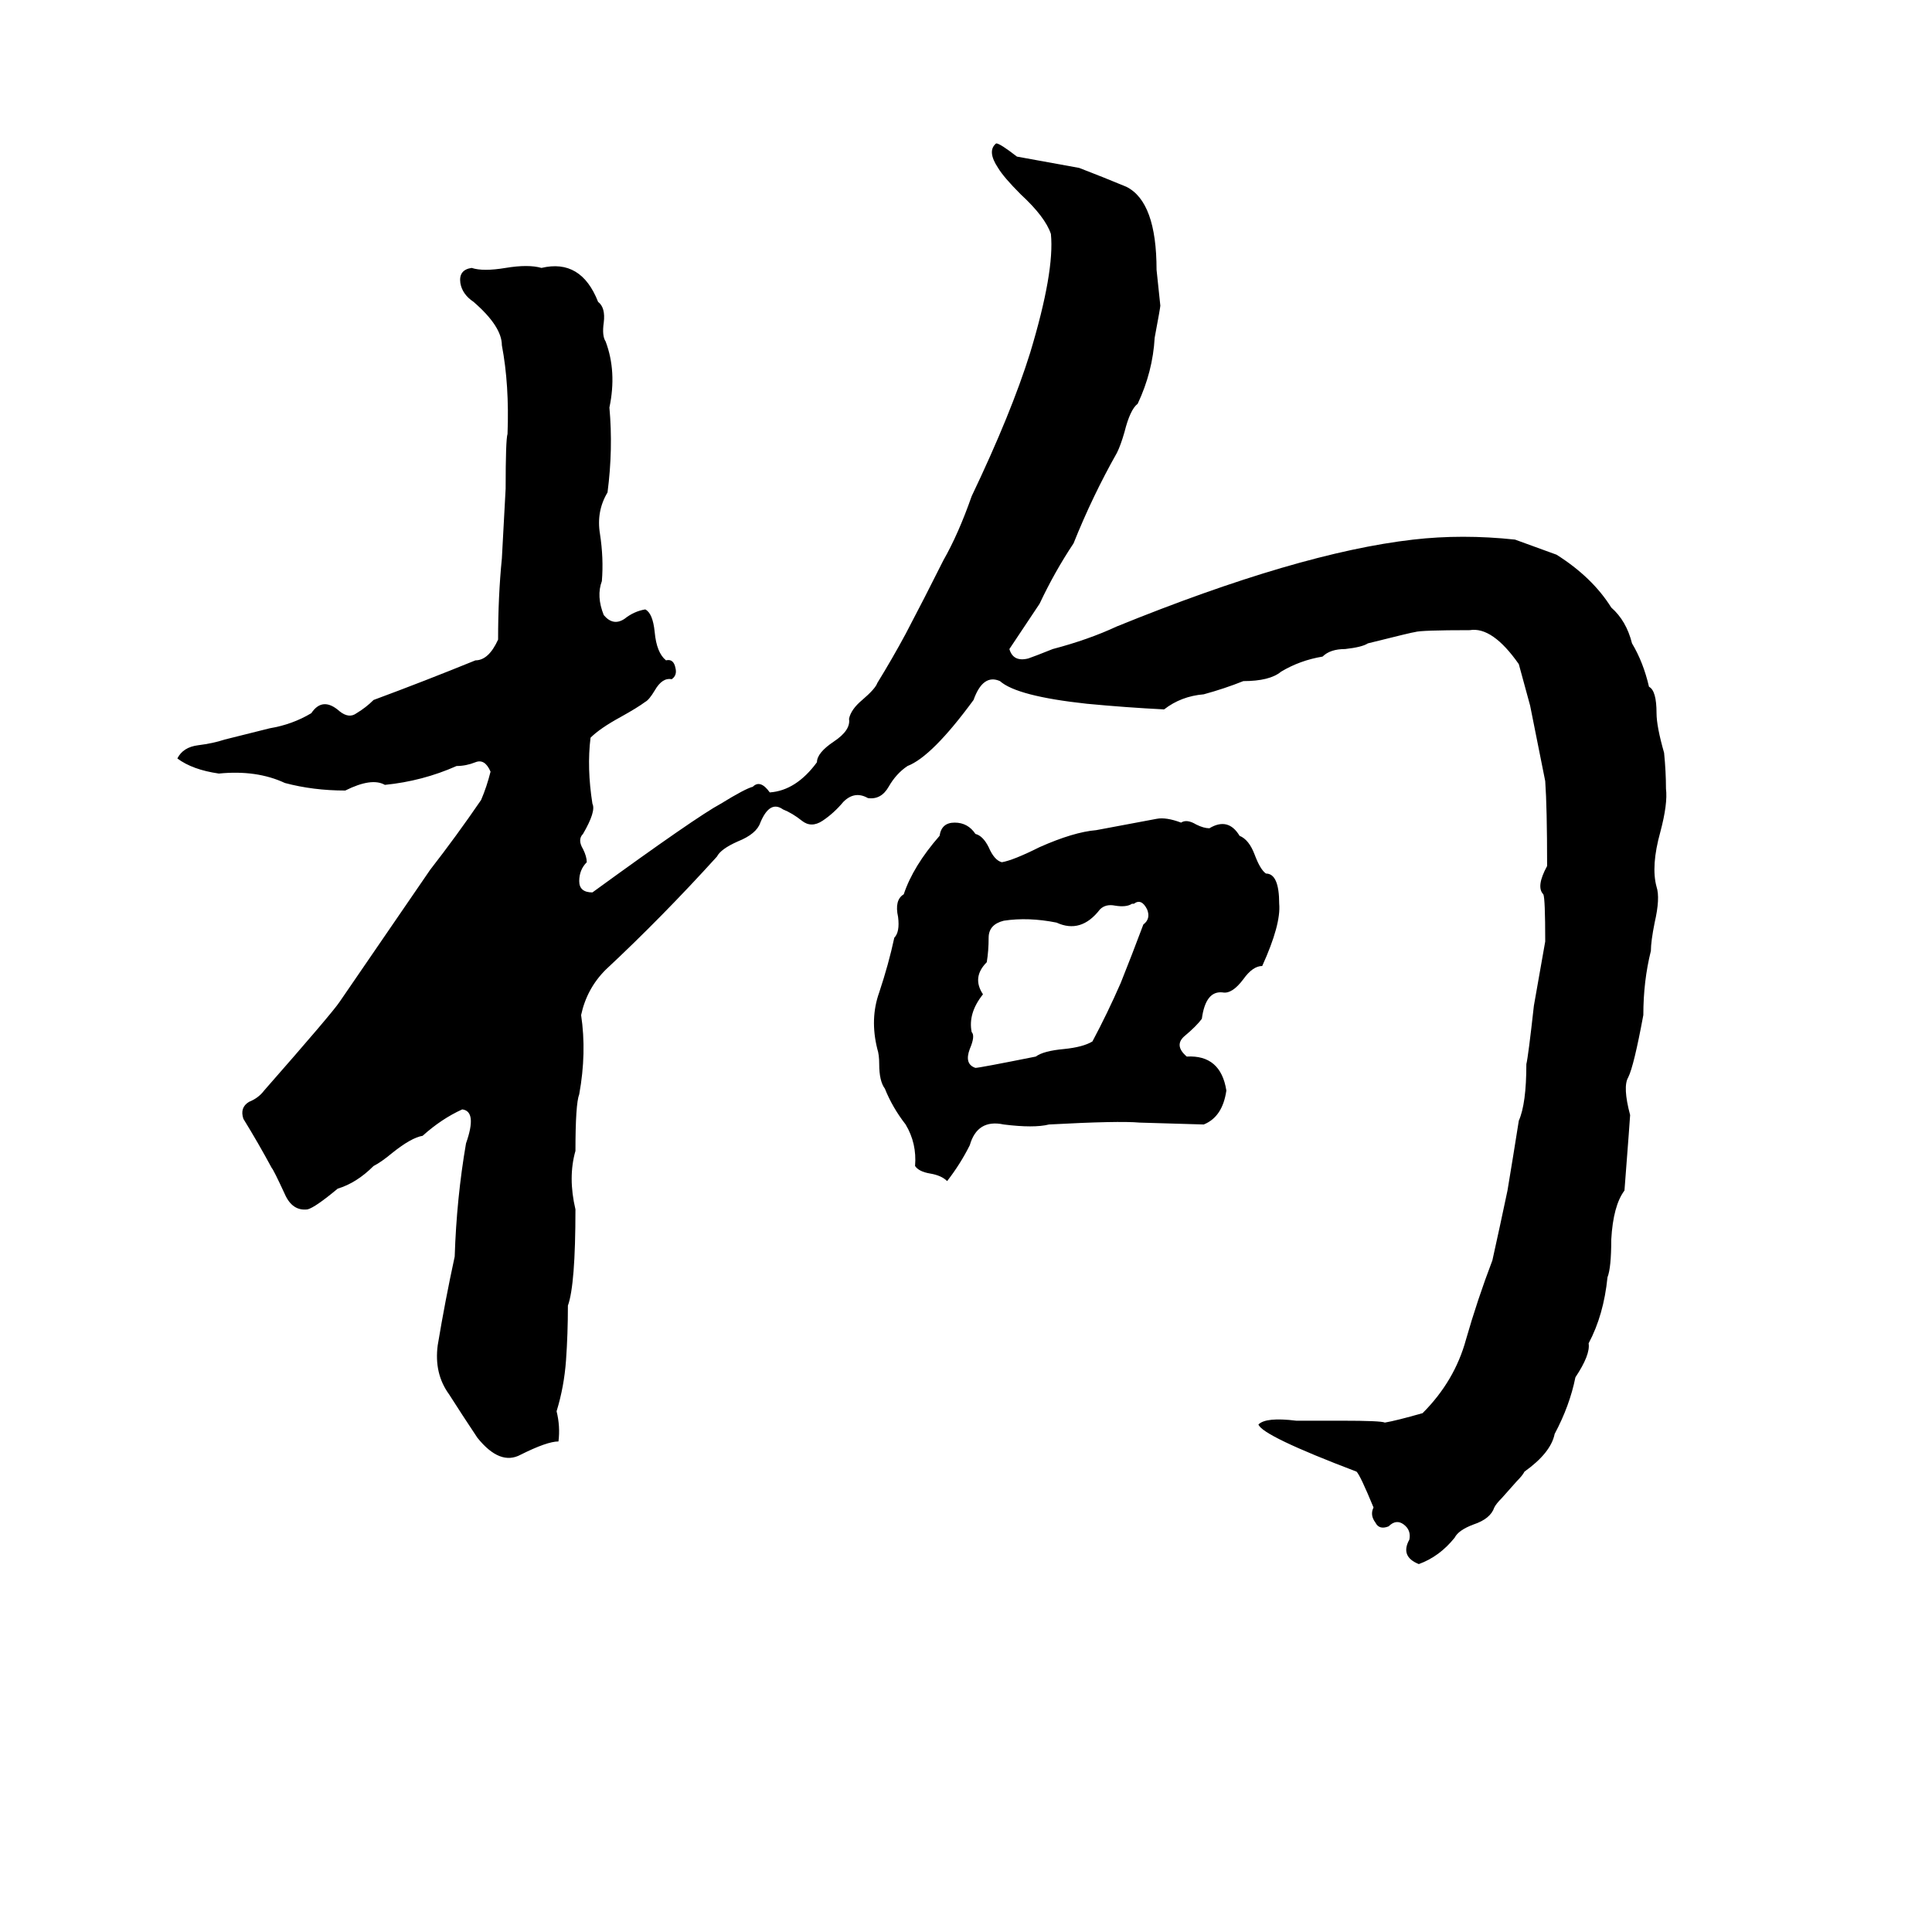 <svg xmlns="http://www.w3.org/2000/svg" viewBox="0 -800 1024 1024">
	<path fill="#000000" d="M528 -724Q530 -724 539 -717L572 -711Q585 -706 597 -701Q613 -693 613 -657Q614 -647 615 -638Q615 -637 612 -621Q611 -603 603 -586Q599 -583 596 -571Q594 -564 592 -560Q579 -537 569 -512Q559 -497 551 -480Q543 -468 535 -456Q537 -449 545 -451Q548 -452 558 -456Q577 -461 592 -468Q688 -507 749 -514Q775 -517 803 -514Q814 -510 825 -506Q844 -494 854 -478Q862 -471 865 -459Q871 -449 874 -436Q878 -434 878 -422Q878 -415 882 -401Q883 -391 883 -382Q884 -374 880 -359Q875 -341 878 -330Q880 -324 877 -311Q875 -301 875 -296Q871 -280 871 -262Q866 -235 863 -229Q860 -224 864 -209Q864 -208 861 -169Q855 -161 854 -143Q854 -128 852 -123Q850 -103 842 -88Q843 -82 835 -70Q832 -55 824 -40Q822 -30 808 -20Q807 -18 804 -15L796 -6Q793 -3 792 -1Q790 5 781 8Q773 11 771 15Q763 25 752 29Q742 25 747 16Q748 11 744 8Q740 5 736 9Q731 11 729 7Q726 3 728 -1Q721 -18 719 -20Q669 -39 667 -45Q671 -49 687 -47Q699 -47 711 -47Q732 -47 734 -46Q740 -47 754 -51Q771 -68 777 -90Q783 -111 791 -132Q795 -150 799 -169Q802 -187 805 -206Q809 -215 809 -236Q810 -240 813 -267Q816 -284 819 -301Q819 -324 818 -326Q814 -330 820 -341Q820 -372 819 -386Q815 -406 811 -426Q808 -437 805 -448Q791 -468 779 -466Q753 -466 750 -465Q749 -465 725 -459Q722 -457 713 -456Q705 -456 701 -452Q689 -450 679 -444Q673 -439 659 -439Q649 -435 638 -432Q626 -431 617 -424Q597 -425 576 -427Q539 -431 530 -439Q521 -443 516 -429Q494 -399 481 -394Q475 -390 471 -383Q467 -376 460 -377Q453 -381 447 -375Q442 -369 436 -365Q430 -361 425 -365Q420 -369 415 -371Q408 -376 403 -364Q401 -358 391 -354Q382 -350 380 -346Q351 -314 321 -286Q311 -276 308 -262Q311 -242 307 -220Q305 -215 305 -190Q301 -176 305 -159Q305 -119 301 -108Q301 -93 300 -79Q299 -65 295 -52Q297 -44 296 -36Q290 -36 276 -29Q265 -23 253 -38Q245 -50 238 -61Q230 -72 232 -87Q236 -111 241 -134Q242 -165 247 -194Q253 -211 245 -212Q234 -207 224 -198Q218 -197 208 -189Q202 -184 198 -182Q189 -173 179 -170Q167 -160 163 -159Q155 -158 151 -167Q145 -180 144 -181Q137 -194 129 -207Q127 -213 132 -216Q137 -218 140 -222Q176 -263 180 -269Q204 -304 228 -339Q242 -357 255 -376Q258 -383 260 -391Q257 -398 252 -396Q247 -394 242 -394Q224 -386 204 -384Q197 -388 183 -381Q166 -381 151 -385Q136 -392 116 -390Q102 -392 94 -398Q97 -404 105 -405Q113 -406 119 -408Q131 -411 143 -414Q155 -416 165 -422Q171 -431 180 -423Q185 -419 189 -422Q194 -425 198 -429Q225 -439 252 -450Q259 -450 264 -461Q264 -484 266 -504Q267 -522 268 -541Q268 -567 269 -570Q270 -596 266 -617Q266 -627 251 -640Q245 -644 244 -650Q243 -657 250 -658Q256 -656 268 -658Q280 -660 287 -658Q308 -663 317 -640Q321 -637 320 -629Q319 -622 321 -619Q327 -603 323 -584Q325 -562 322 -539Q316 -529 318 -517Q320 -504 319 -492Q316 -484 320 -474Q325 -468 331 -472Q336 -476 342 -477Q346 -475 347 -465Q348 -454 353 -450Q357 -451 358 -446Q359 -442 356 -440Q351 -441 347 -434Q344 -429 342 -428Q338 -425 329 -420Q318 -414 313 -409Q311 -393 314 -374Q316 -370 309 -358Q306 -355 309 -350Q311 -346 311 -343Q307 -339 307 -333Q307 -327 314 -327Q369 -367 382 -374Q395 -382 399 -383Q403 -387 408 -380Q422 -381 433 -396Q433 -401 442 -407Q451 -413 450 -419Q451 -424 457 -429Q464 -435 465 -438Q473 -451 480 -464Q490 -483 500 -503Q508 -517 515 -537Q536 -581 546 -613Q559 -656 557 -676Q554 -685 541 -697Q532 -706 529 -711Q523 -720 528 -724ZM613 -366Q618 -367 626 -364Q629 -366 634 -363Q638 -361 641 -361Q651 -367 657 -357Q662 -355 665 -347Q668 -339 671 -337Q678 -337 678 -321Q679 -310 669 -288Q664 -288 659 -281Q653 -273 648 -274Q639 -275 637 -260Q634 -256 628 -251Q622 -246 629 -240Q647 -241 650 -222Q648 -208 638 -204L604 -205Q593 -206 556 -204Q548 -202 532 -204Q518 -207 514 -193Q509 -183 502 -174Q499 -177 493 -178Q487 -179 485 -182Q486 -194 480 -204Q473 -213 469 -223Q466 -227 466 -236Q466 -241 465 -244Q461 -260 466 -274Q471 -289 474 -303Q477 -306 476 -314Q474 -323 479 -326Q484 -341 498 -357Q499 -364 506 -364Q513 -364 517 -358Q521 -357 524 -351Q527 -344 531 -343Q537 -344 551 -351Q569 -359 581 -360Q597 -363 613 -366ZM601 -321H600Q597 -319 591 -320Q586 -321 583 -318Q573 -305 560 -311Q545 -314 532 -312Q524 -310 524 -303Q524 -296 523 -290Q515 -282 521 -273Q513 -263 515 -253Q517 -251 514 -244Q511 -236 517 -234Q519 -234 549 -240Q553 -243 564 -244Q574 -245 579 -248Q587 -263 594 -279Q600 -294 606 -310Q610 -313 608 -318Q605 -324 601 -321Z"/>
</svg>